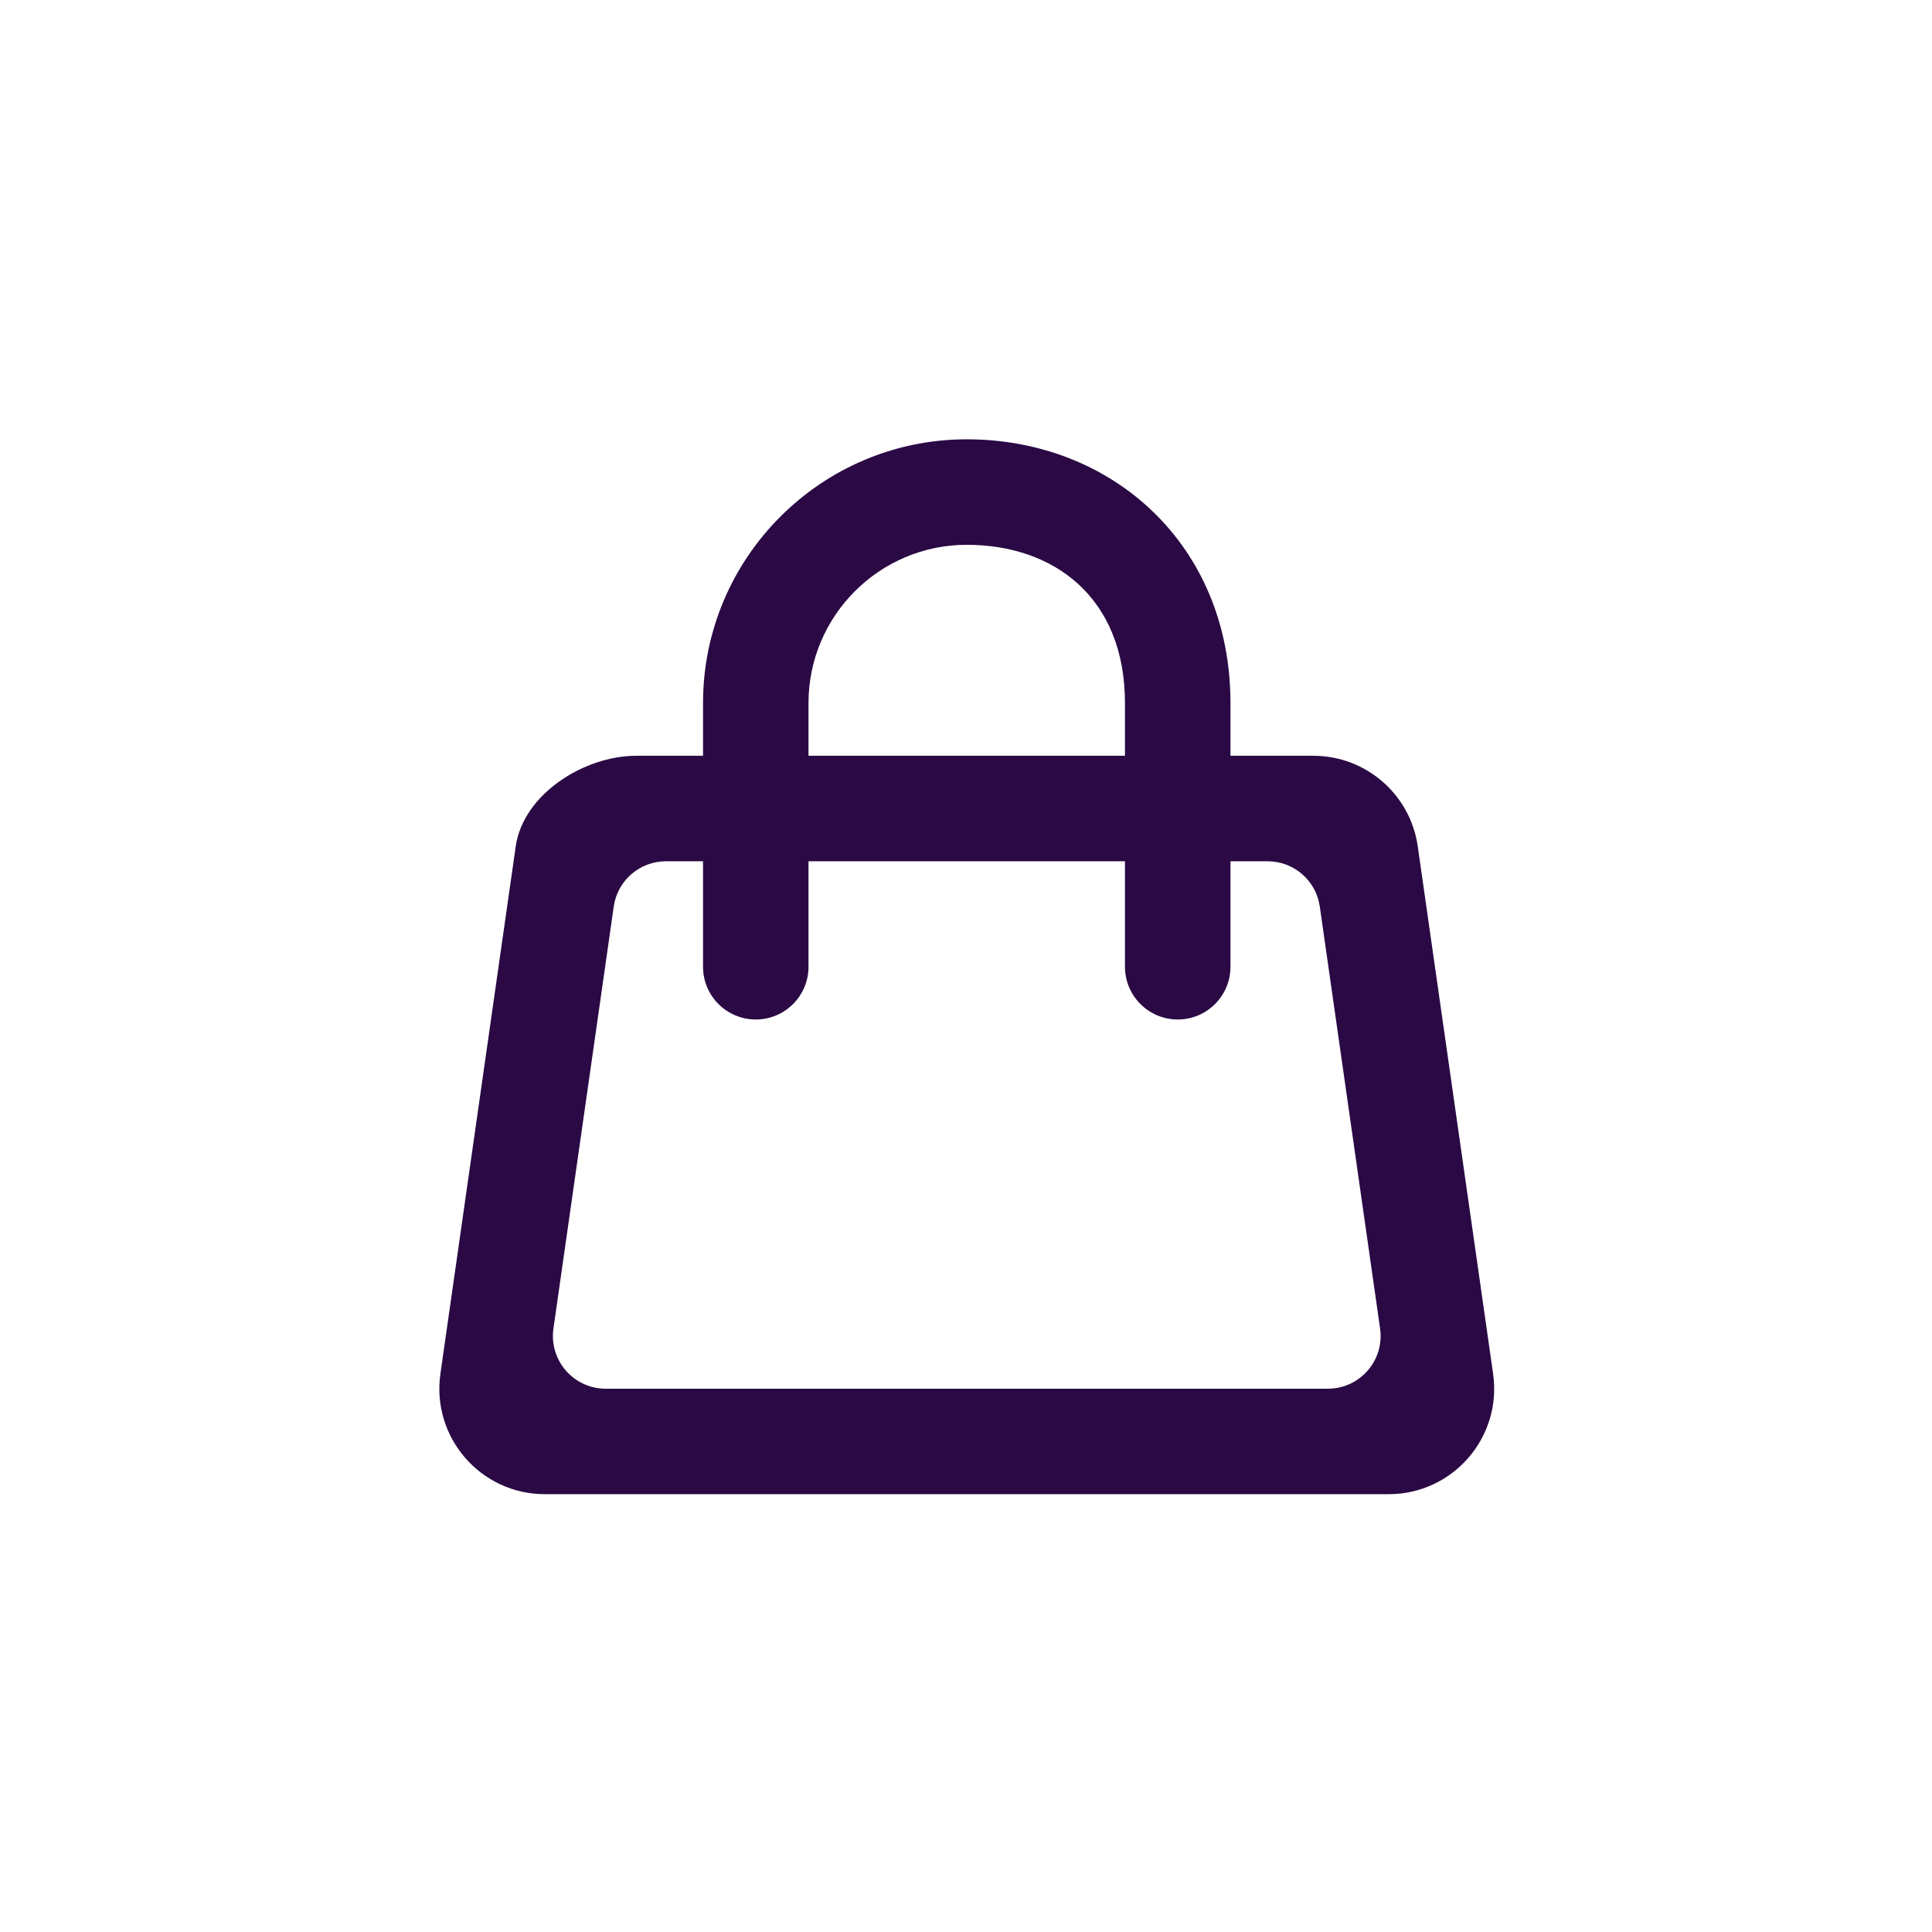 <svg xmlns="http://www.w3.org/2000/svg" xmlns:xlink="http://www.w3.org/1999/xlink" width="500" zoomAndPan="magnify" viewBox="0 0 375 375" height="500" preserveAspectRatio="xMidYMid meet" version="1.0"><defs><clipPath id="1eae2b1920"><path d="M 85.273 85.273 L 290.023 85.273 L 290.023 290.023 L 85.273 290.023 Z M 85.273 85.273 " clip-rule="nonzero"/></clipPath></defs><rect x="-37.5" width="450" fill="#ffffff" y="-37.5" height="450" fill-opacity="1"/><rect x="-37.5" width="450" fill="#ffffff" y="-37.5" height="450" fill-opacity="1"/><g clip-path="url(#1eae2b1920)"><path fill="#2a0944" d="M 257.738 269.547 L 117.559 269.547 C 111.324 269.547 106.543 264.027 107.422 257.863 L 119.125 175.965 C 119.84 170.918 124.16 167.172 129.258 167.172 L 136.457 167.172 L 136.457 187.645 C 136.457 193.297 141.043 197.883 146.691 197.883 C 152.355 197.883 156.93 193.297 156.93 187.645 L 156.93 167.172 L 218.355 167.172 L 218.355 187.645 C 218.355 193.297 222.941 197.883 228.594 197.883 C 234.254 197.883 238.832 193.297 238.832 187.645 L 238.832 167.172 L 246.039 167.172 C 251.137 167.172 255.457 170.918 256.172 175.965 L 267.875 257.863 C 268.754 264.027 263.973 269.547 257.738 269.547 Z M 156.93 136.457 C 156.93 119.523 170.711 105.746 187.645 105.746 C 204.586 105.746 218.355 115.984 218.355 136.457 L 218.355 146.695 L 156.93 146.695 Z M 289.812 266.648 L 275.184 164.273 C 273.75 154.188 265.109 146.695 254.914 146.695 L 238.832 146.695 L 238.832 136.457 C 238.832 105.746 215.867 85.27 187.645 85.27 C 159.43 85.27 136.457 108.234 136.457 136.457 L 136.457 146.695 L 123.504 146.695 C 113.32 146.695 101.547 154.188 100.102 164.273 L 85.484 266.648 C 83.723 278.984 93.293 290.02 105.754 290.02 L 269.543 290.02 C 282 290.02 291.574 278.984 289.812 266.648 Z M 289.812 266.648 " fill-opacity="1" fill-rule="evenodd"/></g></svg>